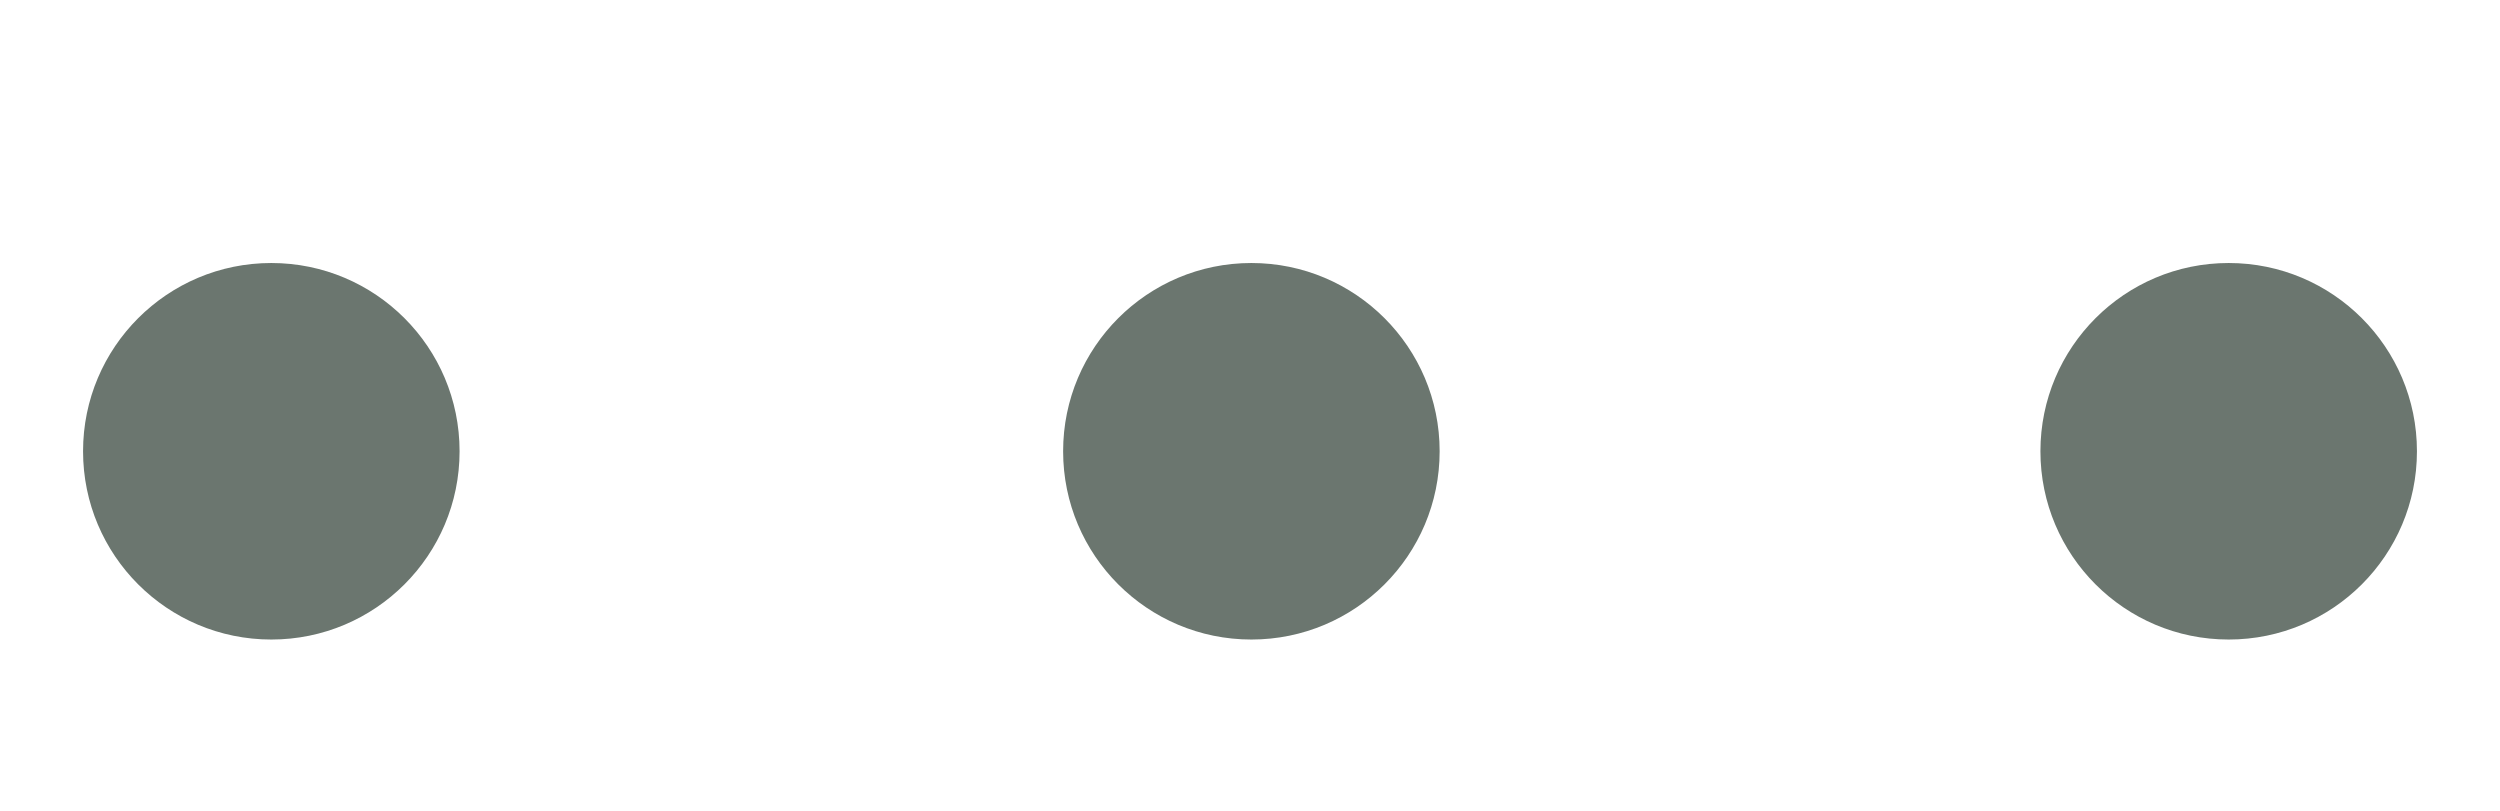 <?xml version="1.0" encoding="utf-8"?>
<!-- Generator: Adobe Illustrator 21.1.0, SVG Export Plug-In . SVG Version: 6.00 Build 0)  -->
<svg version="1.1" id="Camada_1" xmlns="http://www.w3.org/2000/svg" xmlns:xlink="http://www.w3.org/1999/xlink" x="0px" y="0px"
	 viewBox="0 0 90.3 29.3" style="enable-background:new 0 0 90.3 29.3;" xml:space="preserve">
<style type="text/css">
	.st0{fill:#6B766F;}
</style>
<circle class="st0" cx="9.8" cy="16.3" r="6.8"/>
<circle class="st0" cx="45.2" cy="16.3" r="6.8"/>
<circle class="st0" cx="80.5" cy="16.3" r="6.8"/>
</svg>
